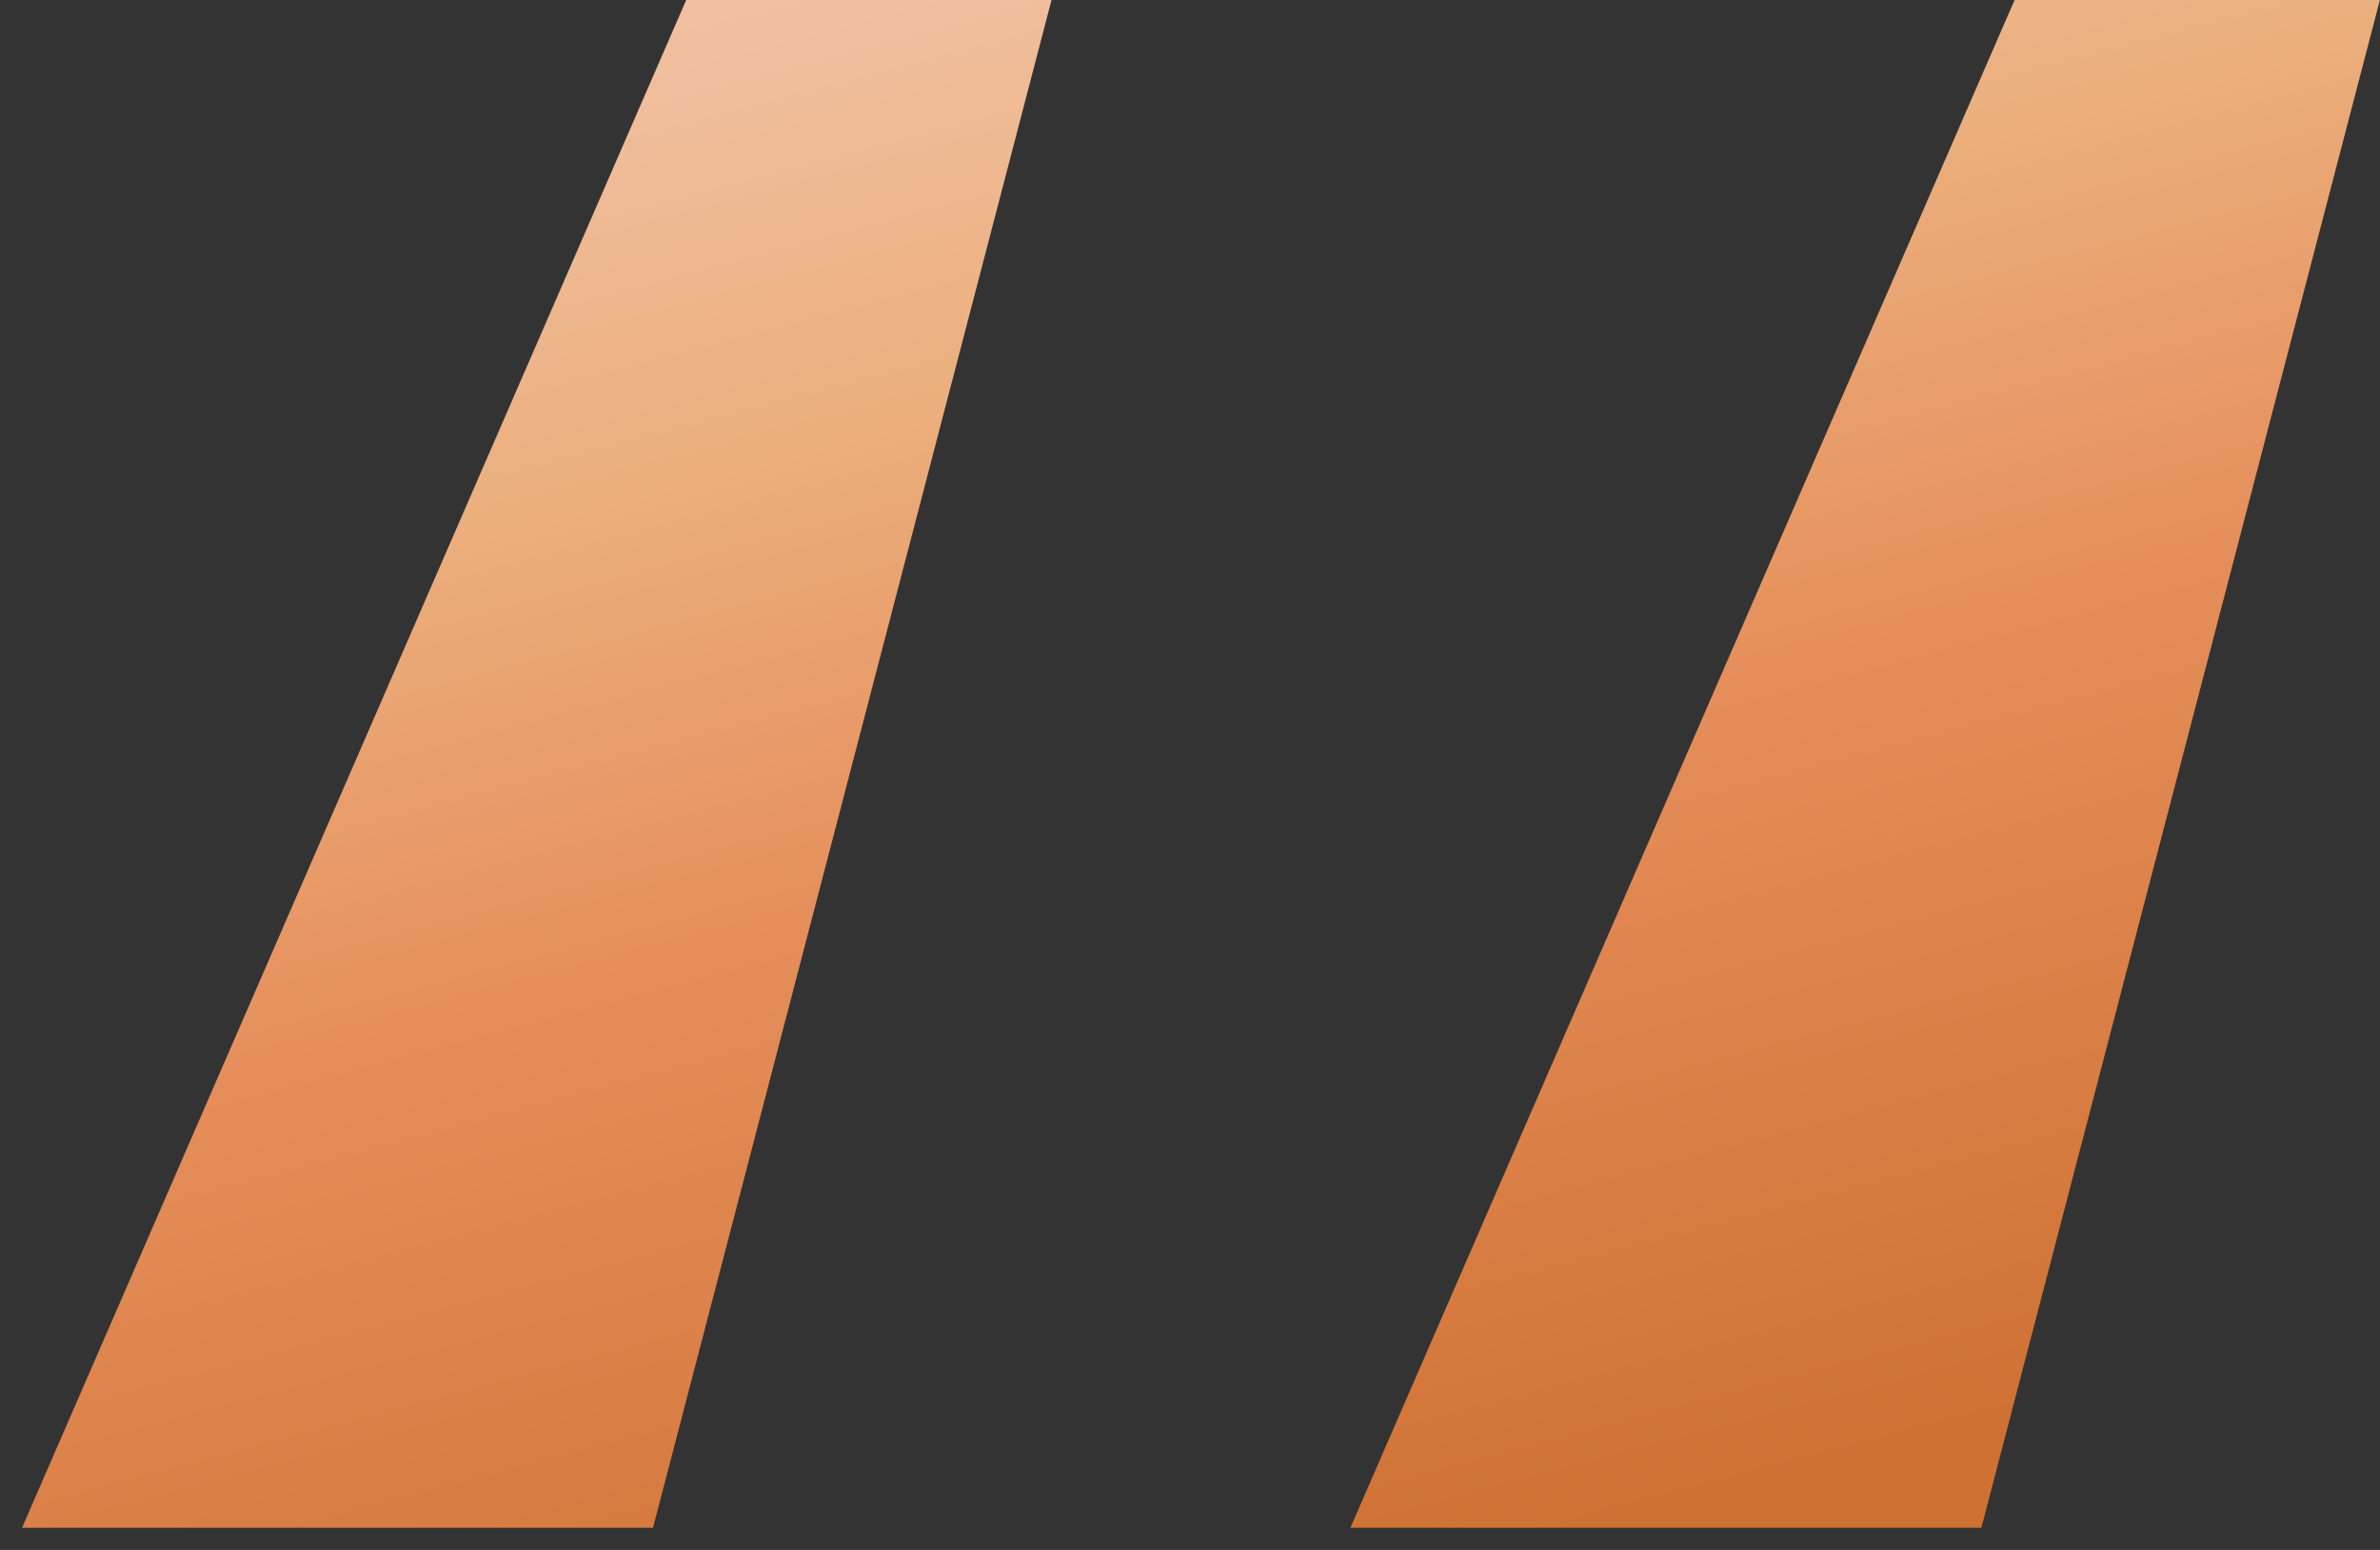 <svg width="43" height="28" viewBox="0 0 43 28" fill="none" xmlns="http://www.w3.org/2000/svg">
<rect x="0" y="0" width="43" height="28" fill="#333333" stroke="none"/>
<path d="M11.798 27.6L18.998 0H12.398L0.398 27.6H11.798ZM35.798 27.6L42.998 0H36.398L24.398 27.6H35.798Z" fill="url(#paint0_linear_310_509)"/>
<defs>
<linearGradient id="paint0_linear_310_509" x1="28.861" y1="-24.797" x2="41.794" y2="24.147" gradientUnits="userSpaceOnUse">
<stop offset="0.009" stop-color="#fae9de"/>
<stop offset="0.172" stop-color="#f5d2be"/>
<stop offset="0.42" stop-color="#f0be9d"/>
<stop offset="0.551" stop-color="#ebaf7d"/>
<stop offset="0.715" stop-color="#e68f5c"/>
<stop offset="1" stop-color="#cf7133"/>
</linearGradient>
</defs>
</svg>
